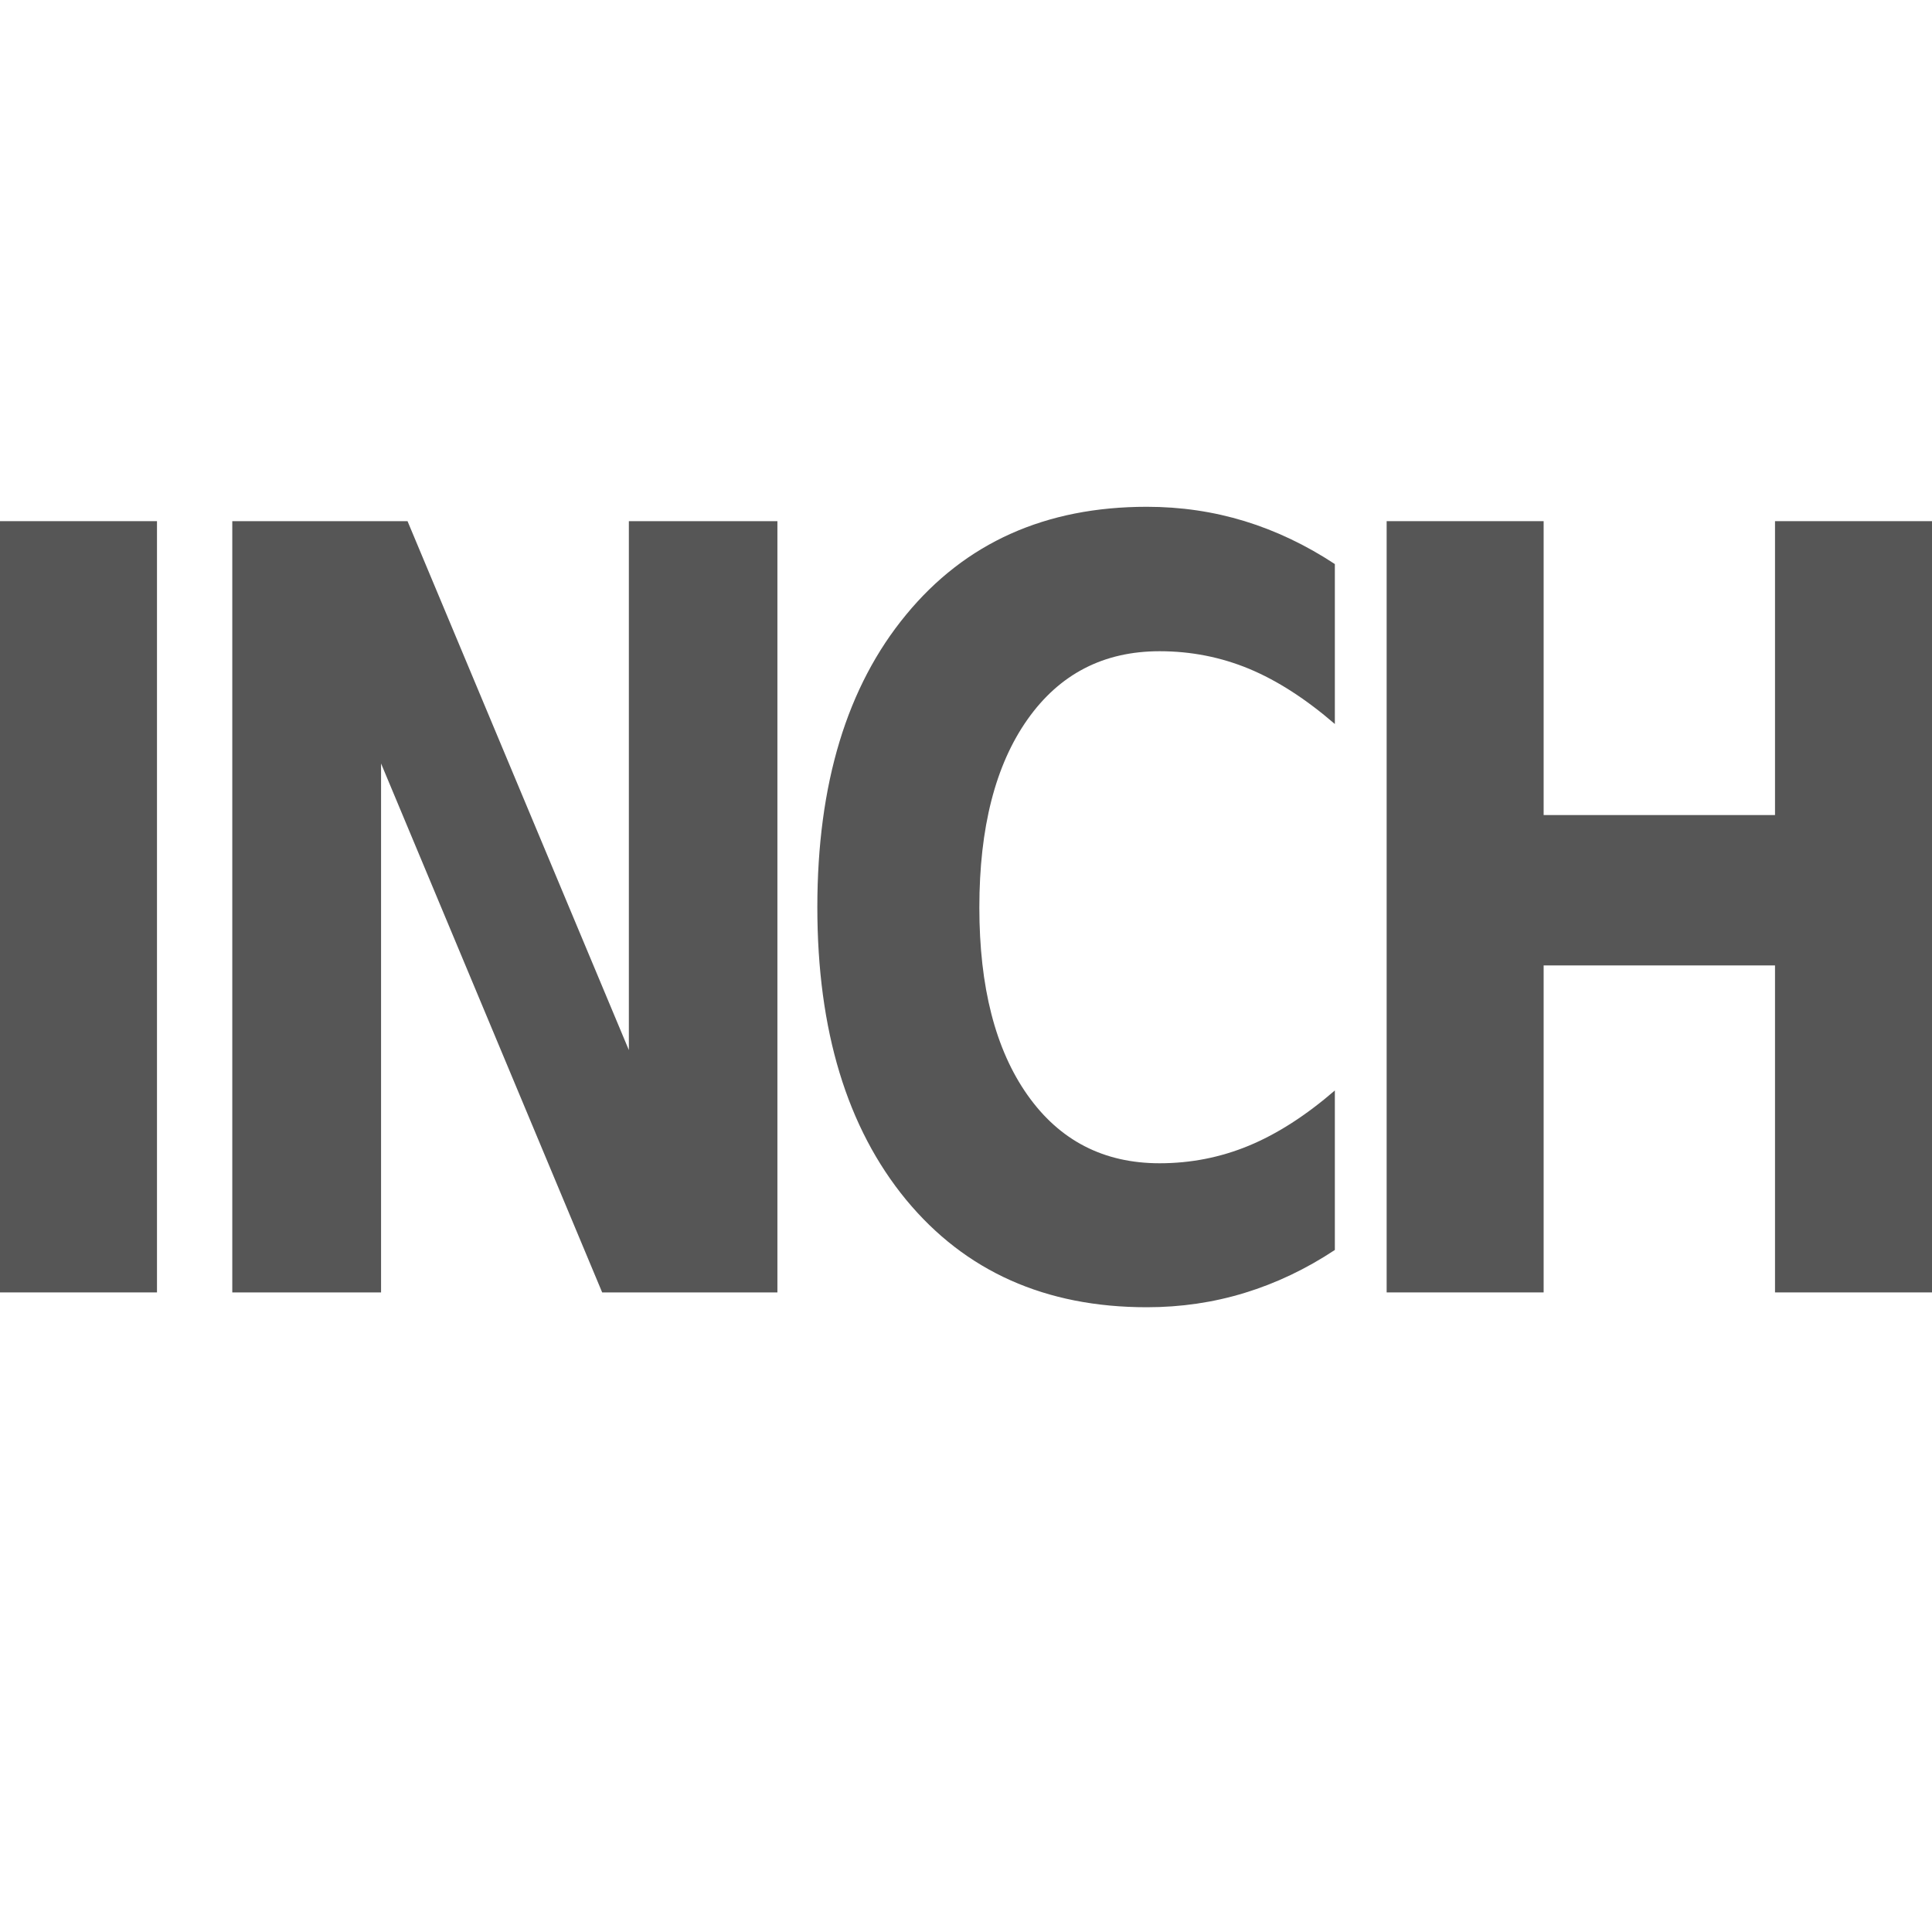 <?xml version="1.0" encoding="UTF-8" standalone="no"?>
<!-- Created with Inkscape (http://www.inkscape.org/) -->

<svg
   width="32"
   height="32"
   viewBox="0 0 8.467 8.467"
   version="1.1"
   id="svg5"
   inkscape:version="1.2.2 (b0a8486541, 2022-12-01)"
   sodipodi:docname="inch32.svg"
   xmlns:inkscape="http://www.inkscape.org/namespaces/inkscape"
   xmlns:sodipodi="http://sodipodi.sourceforge.net/DTD/sodipodi-0.dtd"
   xmlns="http://www.w3.org/2000/svg"
   xmlns:svg="http://www.w3.org/2000/svg">
  <sodipodi:namedview
     id="namedview7"
     pagecolor="#ffffff"
     bordercolor="#666666"
     borderopacity="1.0"
     inkscape:showpageshadow="2"
     inkscape:pageopacity="0.0"
     inkscape:pagecheckerboard="0"
     inkscape:deskcolor="#d1d1d1"
     inkscape:document-units="mm"
     showgrid="false"
     inkscape:zoom="13.84"
     inkscape:cx="60.223988"
     inkscape:cy="0.75867052"
     inkscape:window-width="2464"
     inkscape:window-height="1236"
     inkscape:window-x="120"
     inkscape:window-y="27"
     inkscape:window-maximized="0"
     inkscape:current-layer="layer1" />
  <defs
     id="defs2" />
  <g
     inkscape:label="Layer 1"
     inkscape:groupmode="layer"
     id="layer1">
    <path
       d="M 0,2.284 H 0.688 V 5.664 H 0 Z"
       id="path7173"
       style="font-weight:bold;font-size:1.829px;line-height:1.25;-inkscape-font-specification:'sans-serif Bold';letter-spacing:-0.171px;fill:#565656;stroke-width:0.386" />
    <path
       d="M 1.018,2.284 H 1.786 L 2.756,4.602 V 2.284 H 3.407 V 5.664 H 2.639 L 1.67,3.346 V 5.664 H 1.018 Z"
       id="path7175"
       style="font-weight:bold;font-size:1.829px;line-height:1.25;-inkscape-font-specification:'sans-serif Bold';letter-spacing:-0.171px;fill:#565656;stroke-width:0.386" />
    <path
       d="m 5.85,5.478 q -0.189,0.125 -0.395,0.188 -0.205,0.063 -0.429,0.063 -0.666,0 -1.055,-0.471 -0.389,-0.473 -0.389,-1.282 0,-0.811 0.389,-1.282 0.389,-0.473 1.055,-0.473 0.223,0 0.429,0.063 0.205,0.063 0.395,0.188 V 3.173 Q 5.659,3.008 5.474,2.931 5.288,2.854 5.082,2.854 q -0.368,0 -0.579,0.299 -0.211,0.299 -0.211,0.824 0,0.523 0.211,0.822 0.211,0.299 0.579,0.299 0.205,0 0.391,-0.077 0.186,-0.077 0.377,-0.242 z"
       id="path7177"
       style="font-weight:bold;font-size:1.829px;line-height:1.25;-inkscape-font-specification:'sans-serif Bold';letter-spacing:-0.171px;fill:#565656;stroke-width:0.386" />
    <path
       d="M 6.077,2.284 H 6.765 V 3.572 H 7.779 V 2.284 H 8.467 V 5.664 H 7.779 V 4.231 H 6.765 V 5.664 H 6.077 Z"
       id="path7179"
       style="font-weight:bold;font-size:1.829px;line-height:1.25;-inkscape-font-specification:'sans-serif Bold';letter-spacing:-0.171px;fill:#565656;stroke-width:0.386" />
  </g>
</svg>
